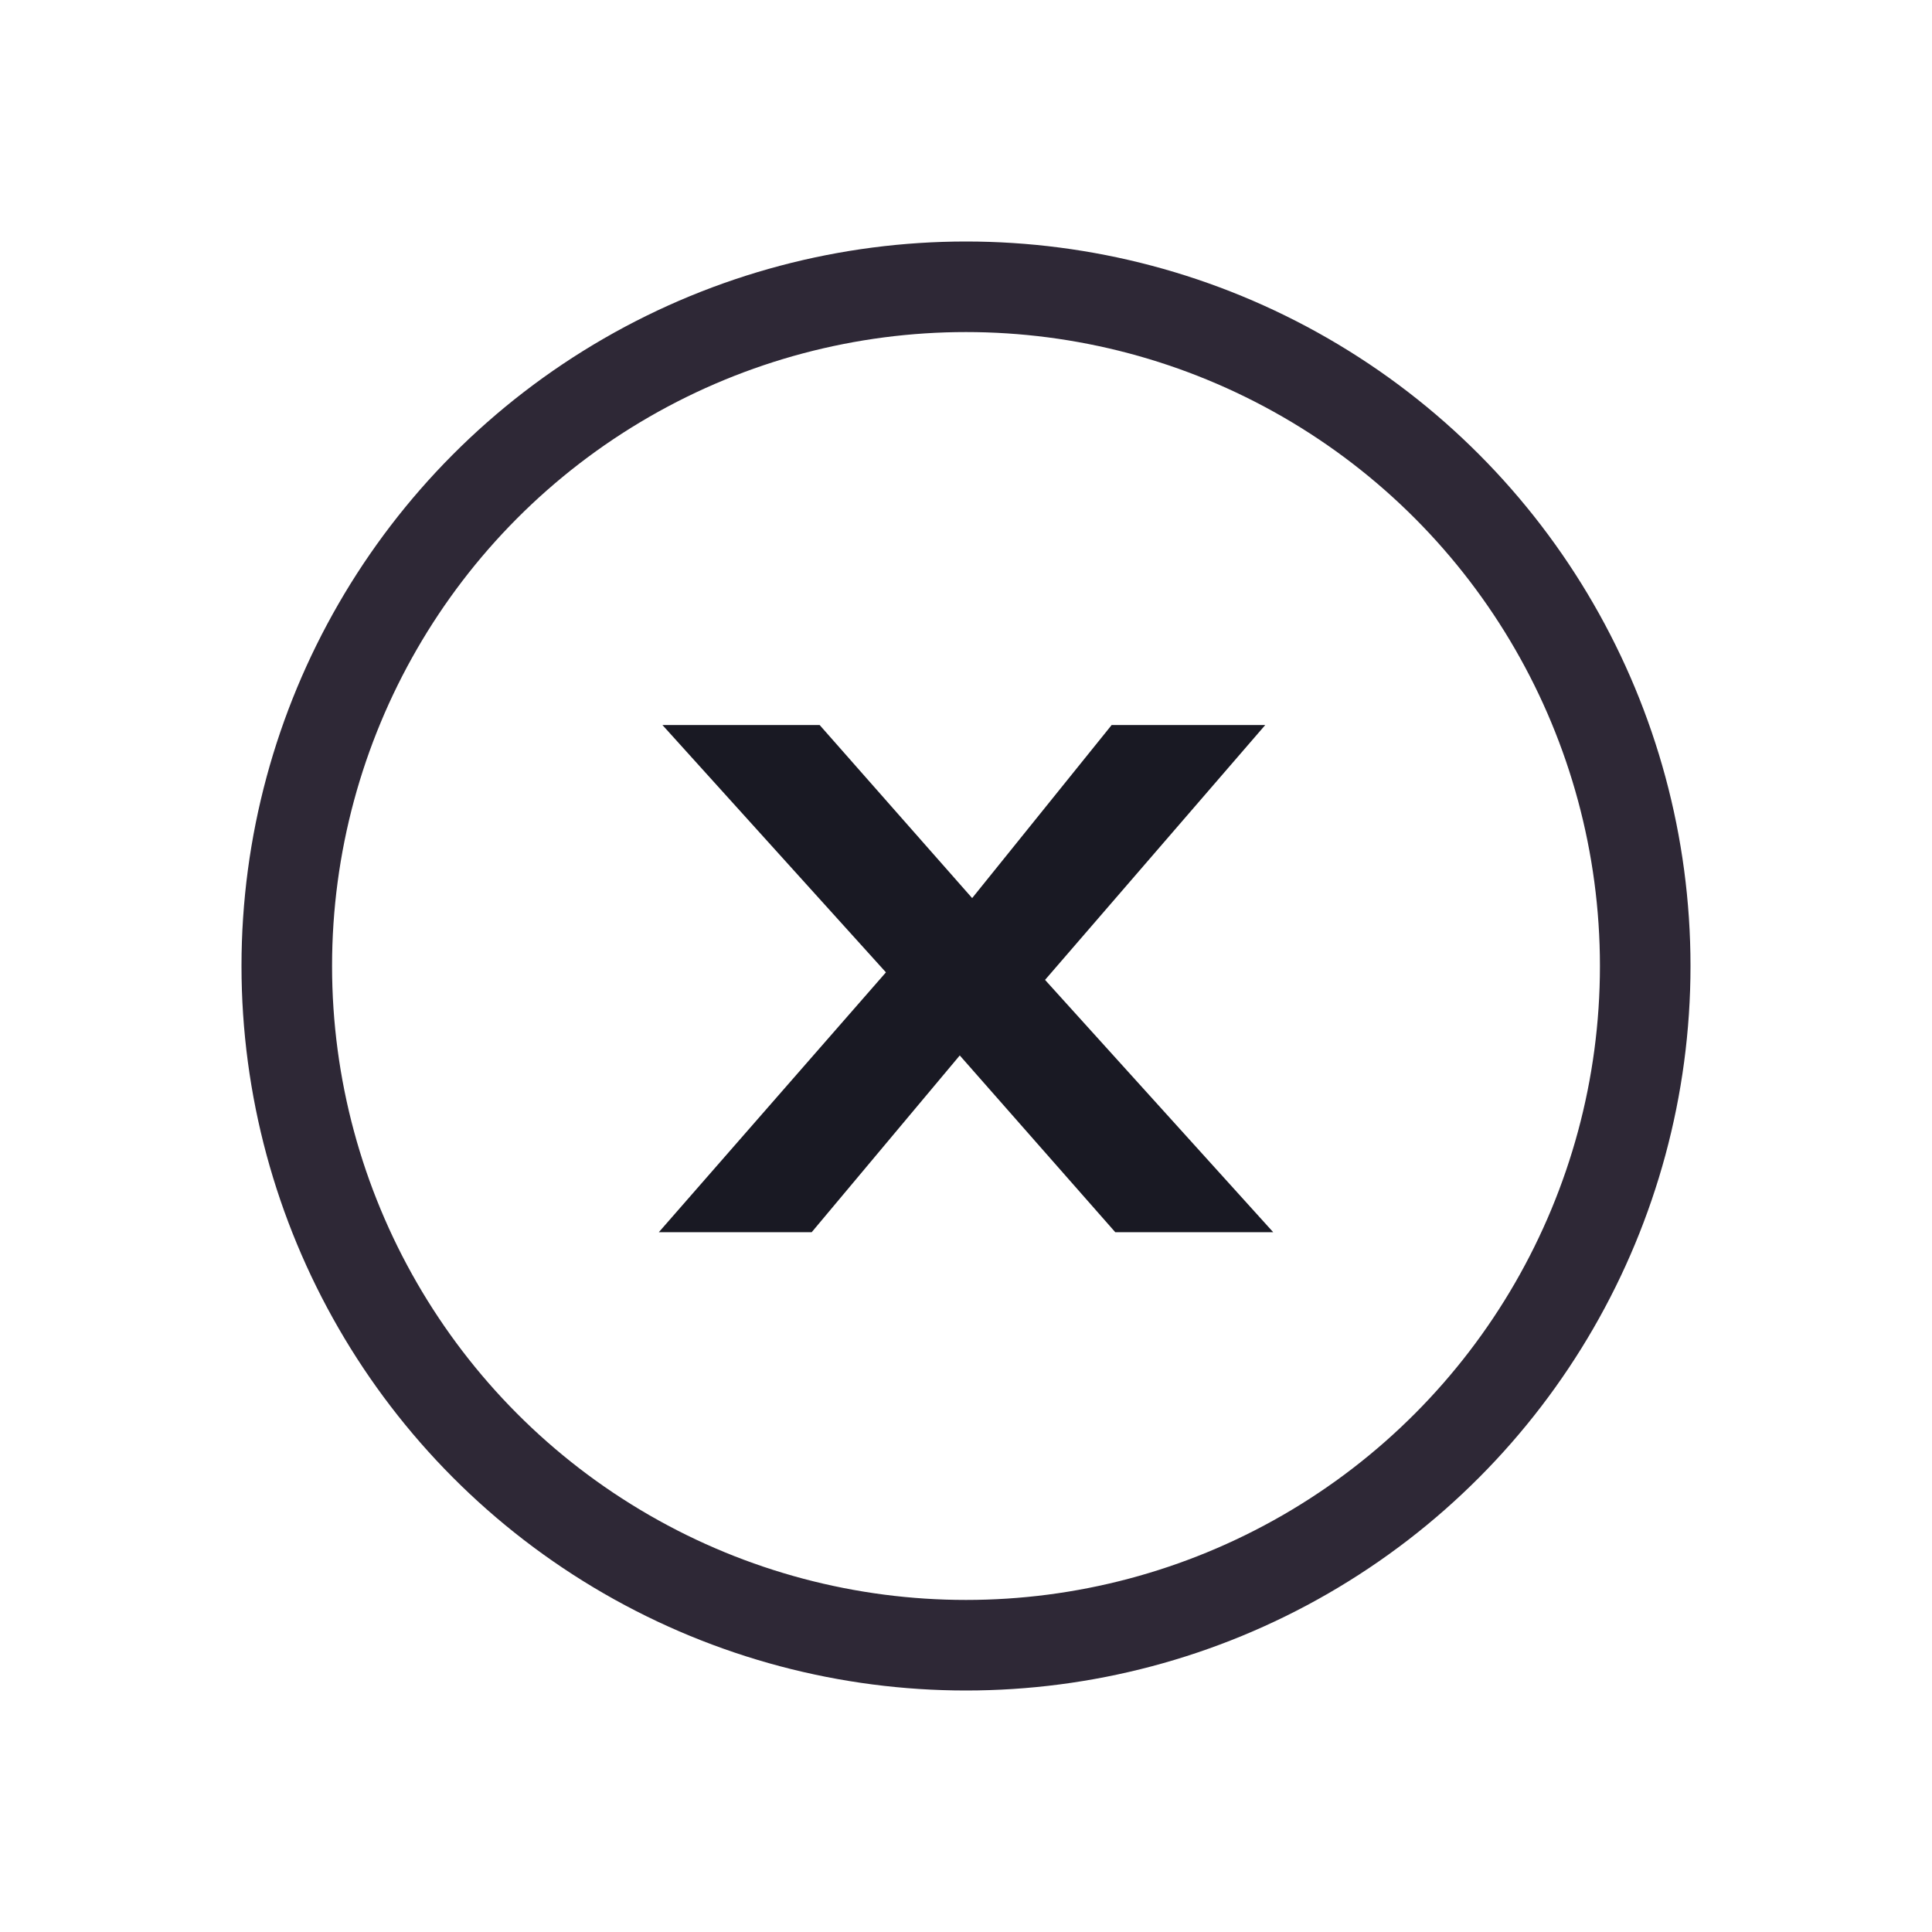 <svg width="128" height="128" viewBox="0 0 128 128" fill="none" xmlns="http://www.w3.org/2000/svg">
<circle cx="64" cy="64" r="45" stroke="#2E2836" stroke-width="6"/>
<path d="M73.889 81.636L60.545 66.468L43.889 48.036H54.305L67.121 62.58L84.353 81.636H73.889ZM43.649 81.636L59.633 63.348L65.921 67.14L53.777 81.636H43.649ZM68.273 66.036L62.081 62.388L73.649 48.036H83.825L68.273 66.036Z" fill="#191923"/>
</svg>
